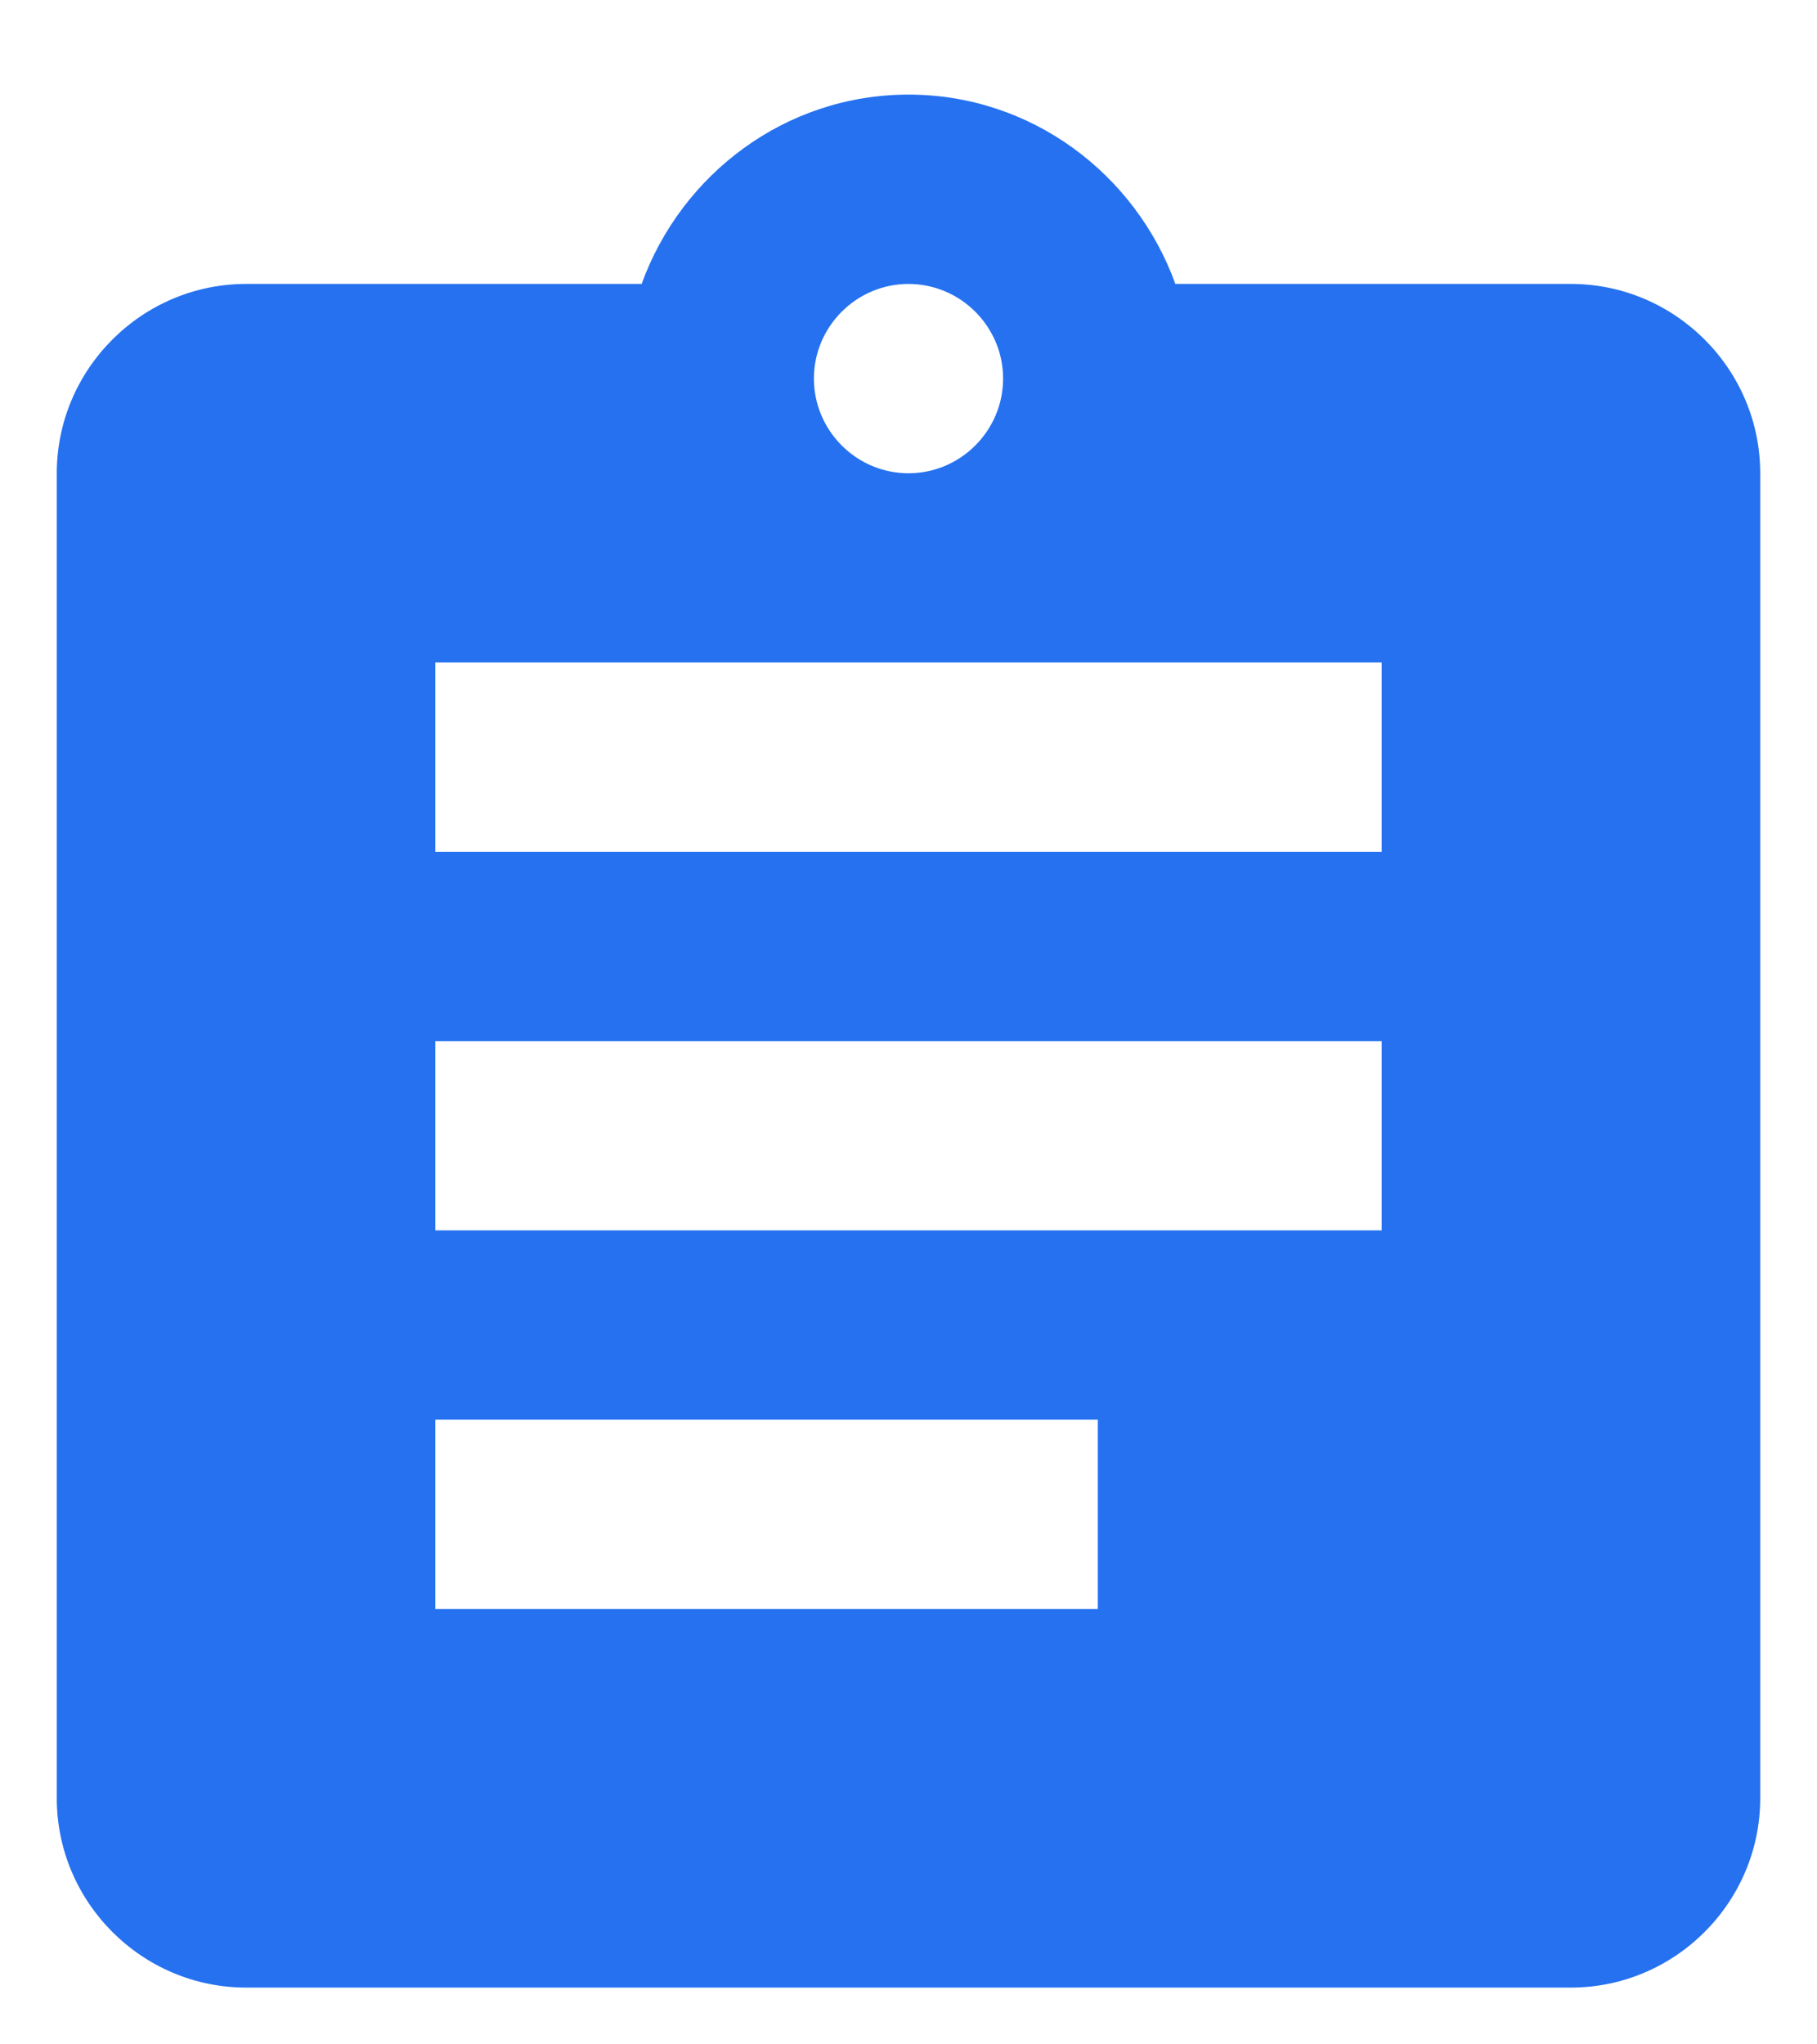 <svg width="16" height="18" viewBox="0 0 16 18" fill="none" xmlns="http://www.w3.org/2000/svg">
<path d="M13.833 2.5H10.35C10 1.533 9.083 0.833 8 0.833C6.917 0.833 6 1.533 5.65 2.5H2.167C1.25 2.5 0.5 3.25 0.5 4.167V15.833C0.5 16.75 1.25 17.5 2.167 17.5H13.833C14.75 17.5 15.5 16.75 15.5 15.833V4.167C15.5 3.25 14.75 2.5 13.833 2.5ZM8 2.5C8.458 2.5 8.833 2.875 8.833 3.333C8.833 3.792 8.458 4.167 8 4.167C7.542 4.167 7.167 3.792 7.167 3.333C7.167 2.875 7.542 2.5 8 2.5ZM9.667 14.167H3.833V12.5H9.667V14.167ZM12.167 10.833H3.833V9.167H12.167V10.833ZM12.167 7.5H3.833V5.833H12.167V7.5Z" fill="#2571F0"/>
</svg>

